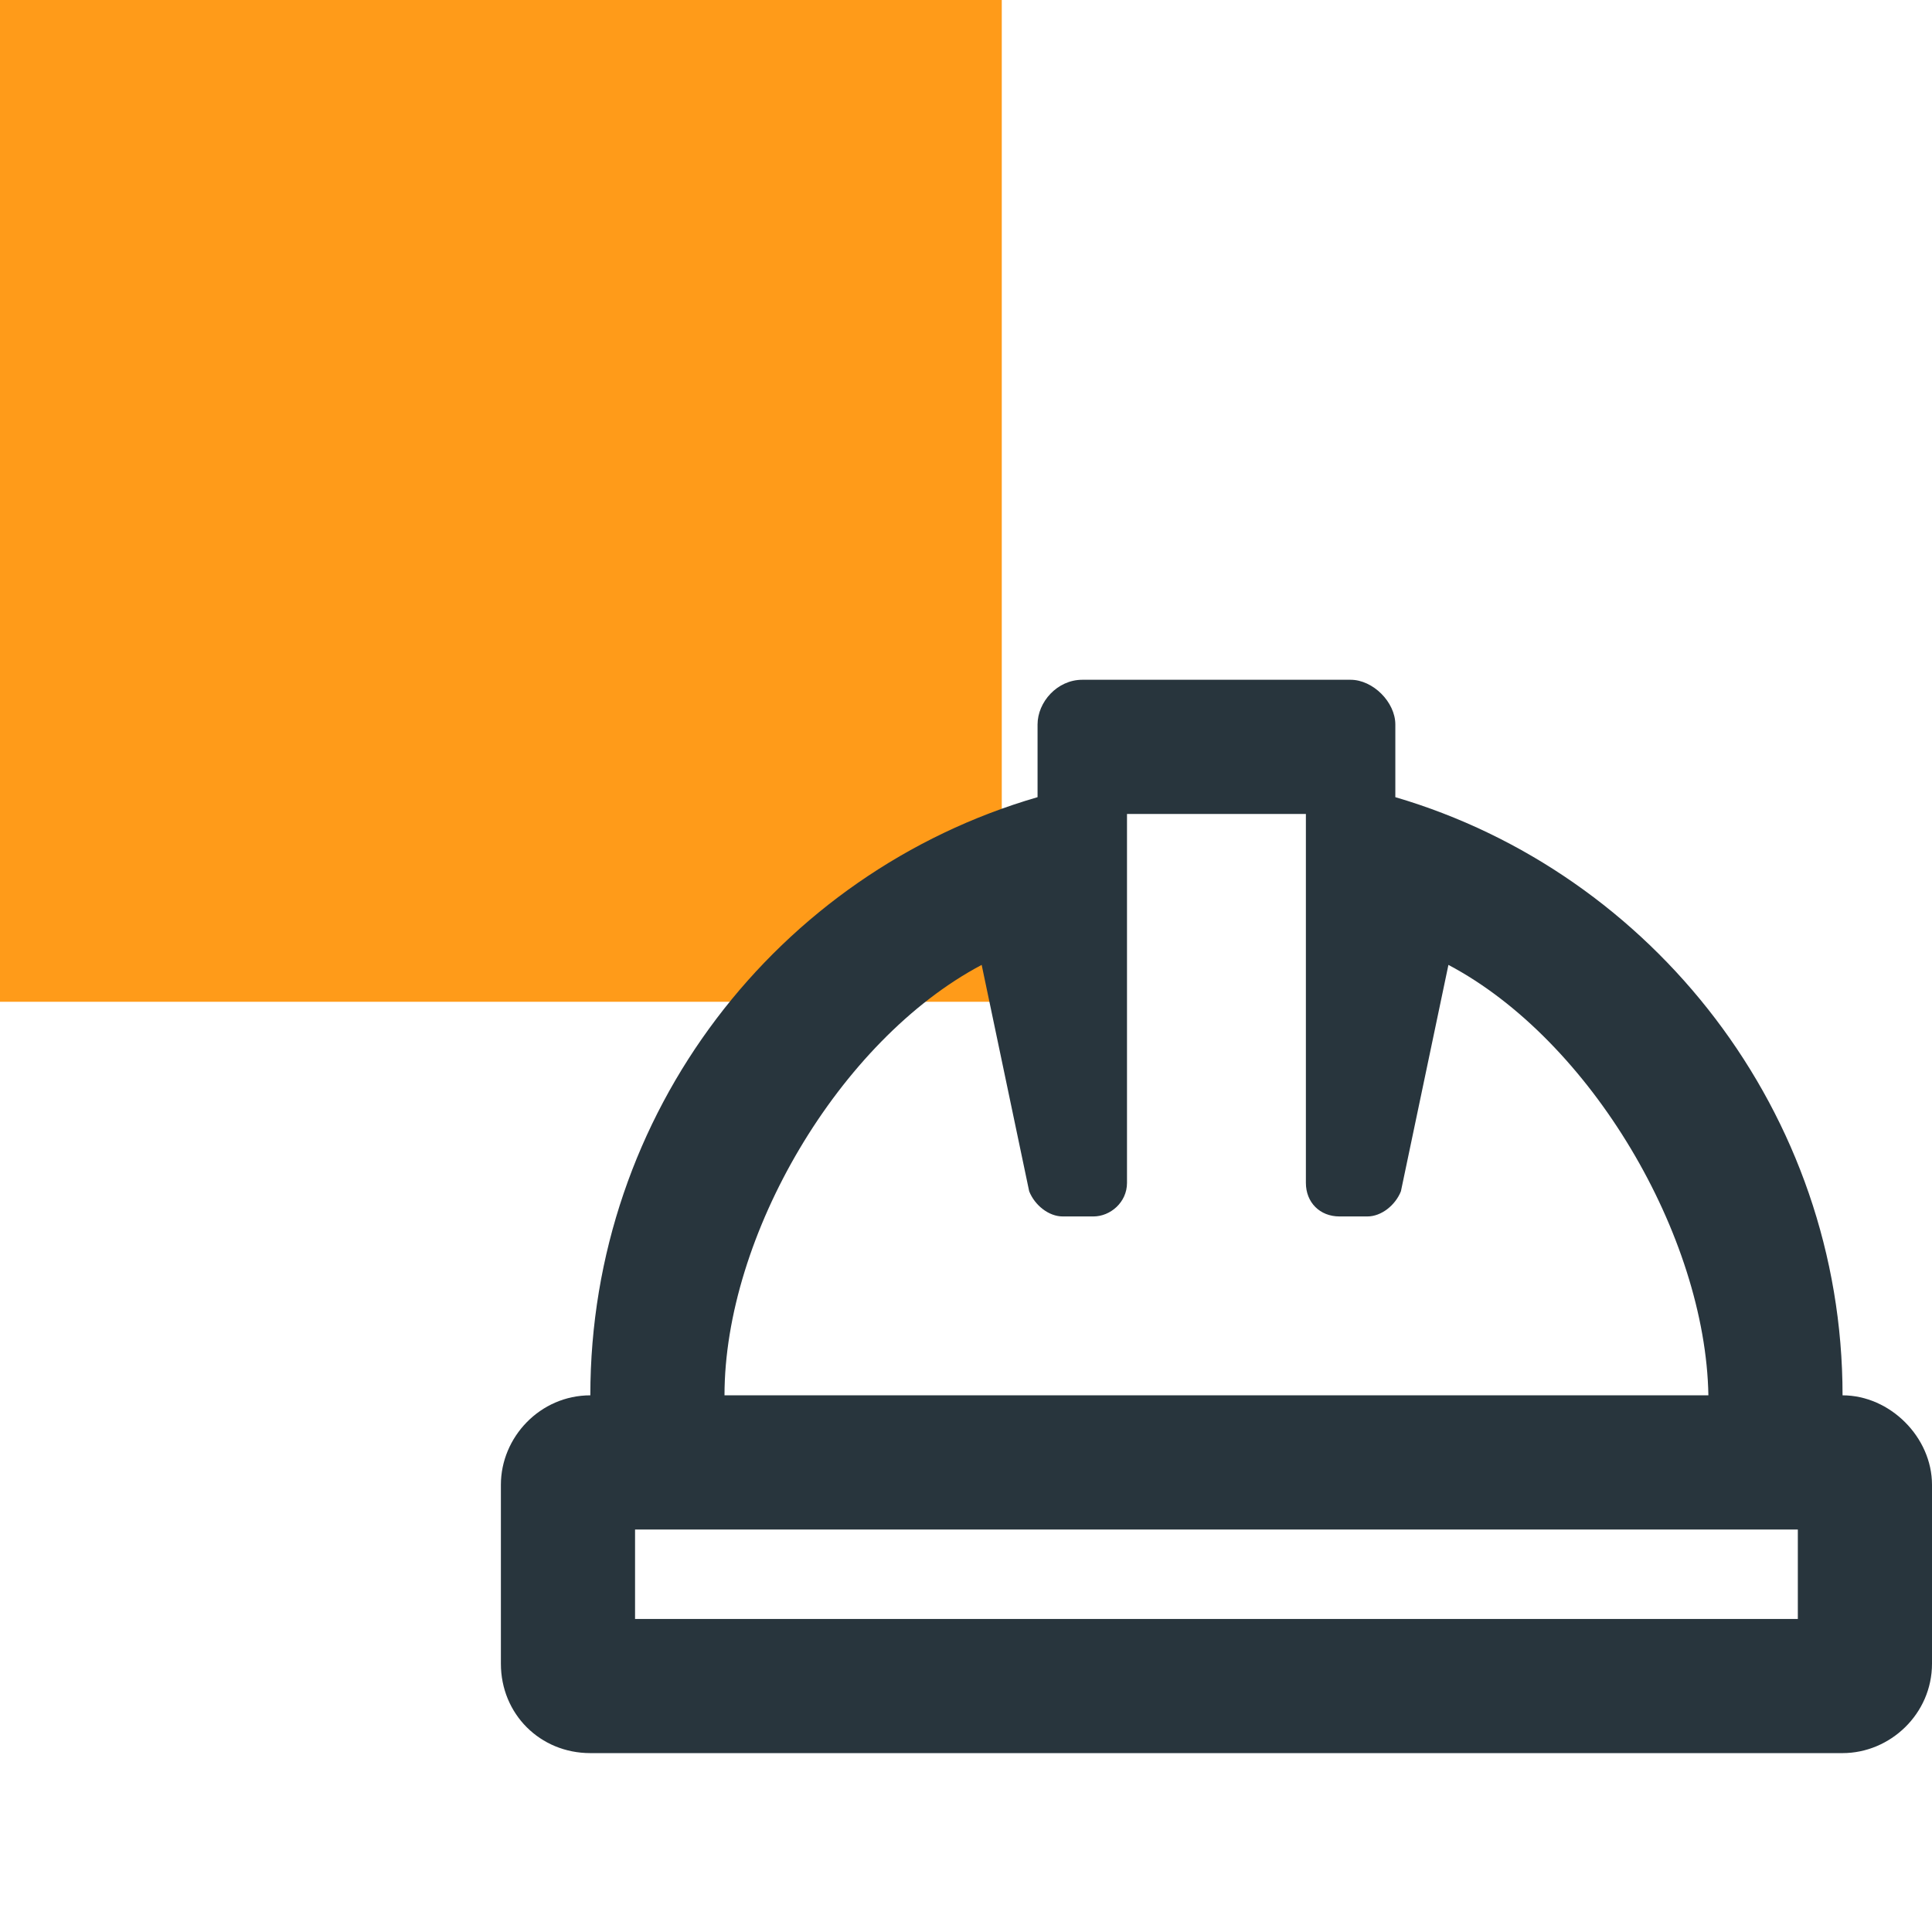 <svg width="54" height="54" viewBox="0 0 54 54" fill="none" xmlns="http://www.w3.org/2000/svg">
<rect width="28" height="28" fill="#FF9000" fill-opacity="0.9"/>
<path d="M51.5 39C51.5 31.109 46.188 24.391 39 22.281V20.25C39 19.625 38.375 19 37.75 19H30.25C29.547 19 29 19.625 29 20.25V22.281C21.734 24.391 16.5 31.109 16.5 39C15.094 39 14 40.172 14 41.5V46.5C14 47.906 15.094 49 16.5 49H51.5C52.828 49 54 47.906 54 46.5V41.5C54 40.172 52.828 39 51.5 39ZM27.438 26.969L28.766 33.297C28.922 33.688 29.312 34 29.703 34H30.562C31.031 34 31.5 33.609 31.5 33.062V22.75H36.5V33.062C36.5 33.609 36.891 34 37.438 34H38.219C38.609 34 39 33.688 39.156 33.297L40.484 26.969C44.469 29.078 47.672 34.547 47.75 39H20.25C20.25 34.547 23.453 29.078 27.438 26.969ZM50.25 45.25H17.75V42.75H50.25V45.25Z" fill="#28353D"/>
</svg>
